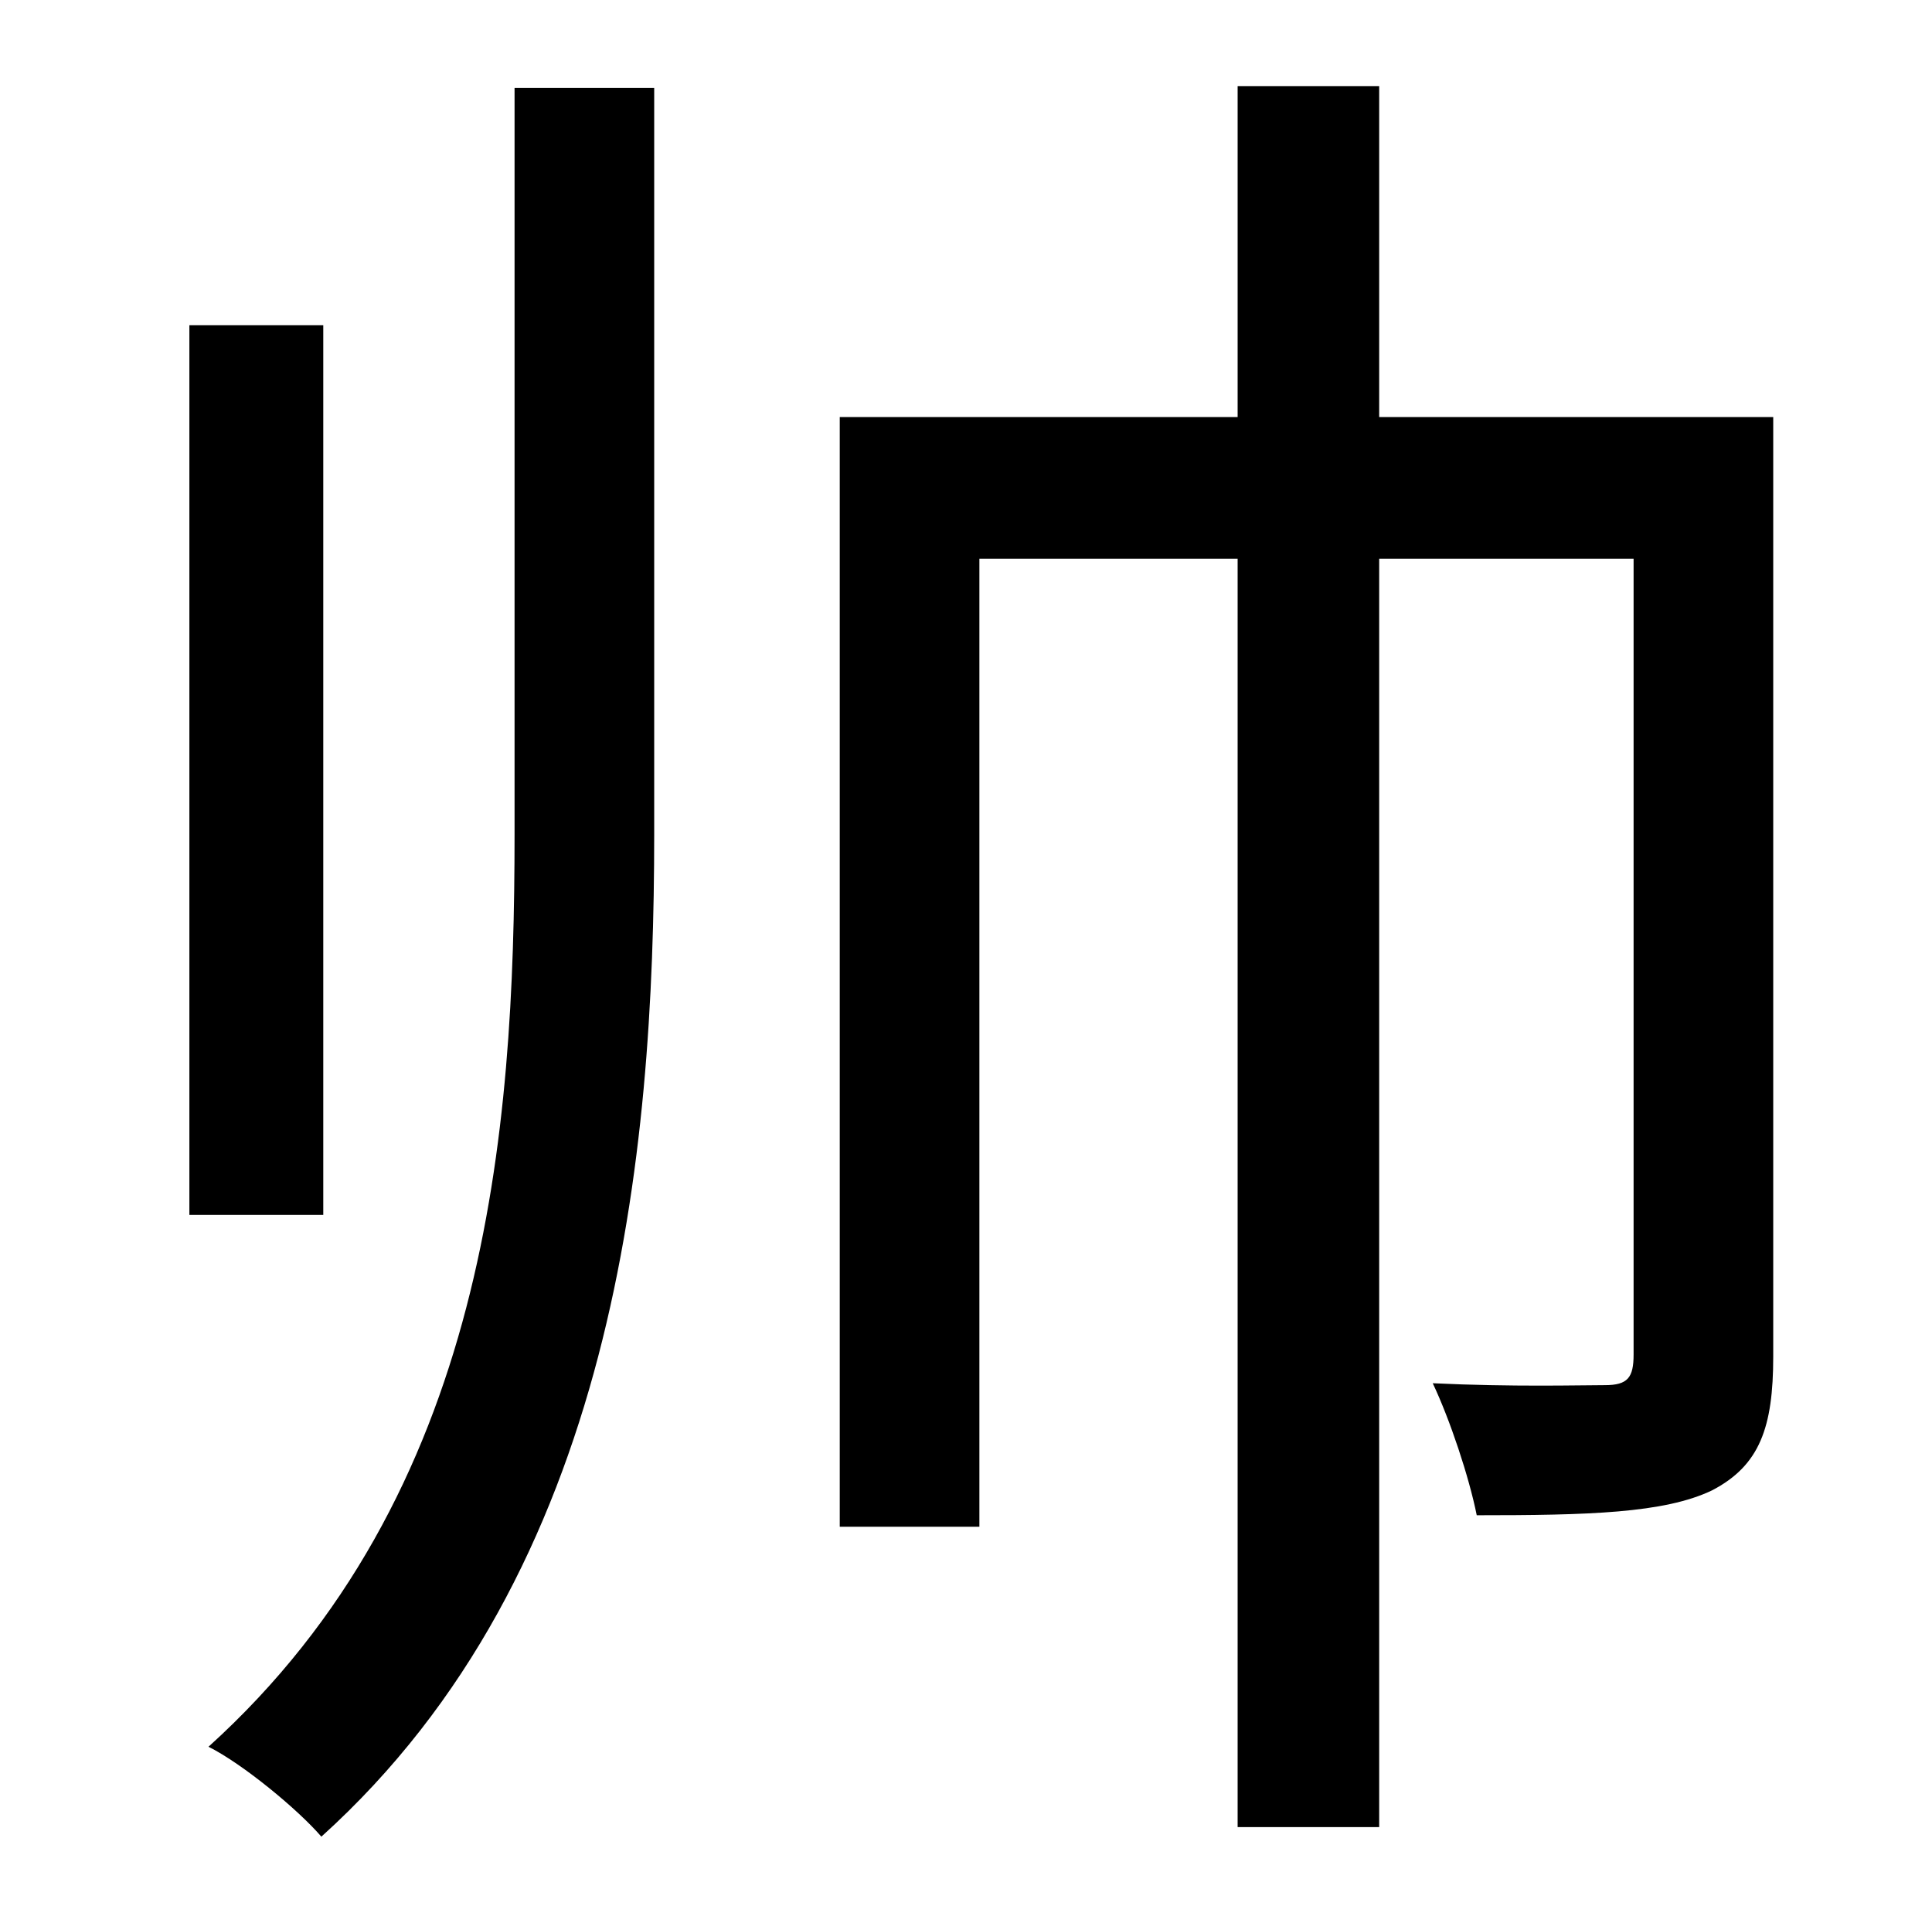 <?xml version="1.0" standalone="no"?>
<!DOCTYPE svg PUBLIC "-//W3C//DTD SVG 1.1//EN" "http://www.w3.org/Graphics/SVG/1.1/DTD/svg11.dtd" >
<svg xmlns="http://www.w3.org/2000/svg" xmlns:xlink="http://www.w3.org/1999/xlink" version="1.1" viewBox="-10 0 1010 1000">
   <path fill="currentColor"
d="M159 170v465h-70v-465h70zM259 436v-390h73v390c0 168 -20 385 -174 524c-12 -14 -41 -38 -59 -47c146 -132 160 -321 160 -477zM917 218v491c0 37 -7 57 -32 70c-25 12 -65 13 -123 13c-4 -20 -14 -50 -23 -69c42 2 77 1 90 1c12 0 15 -4 15 -16v-416h-133v663h-74v-663
h-135v506h-73v-580h208v-173h74v173h206z" />
</svg>
